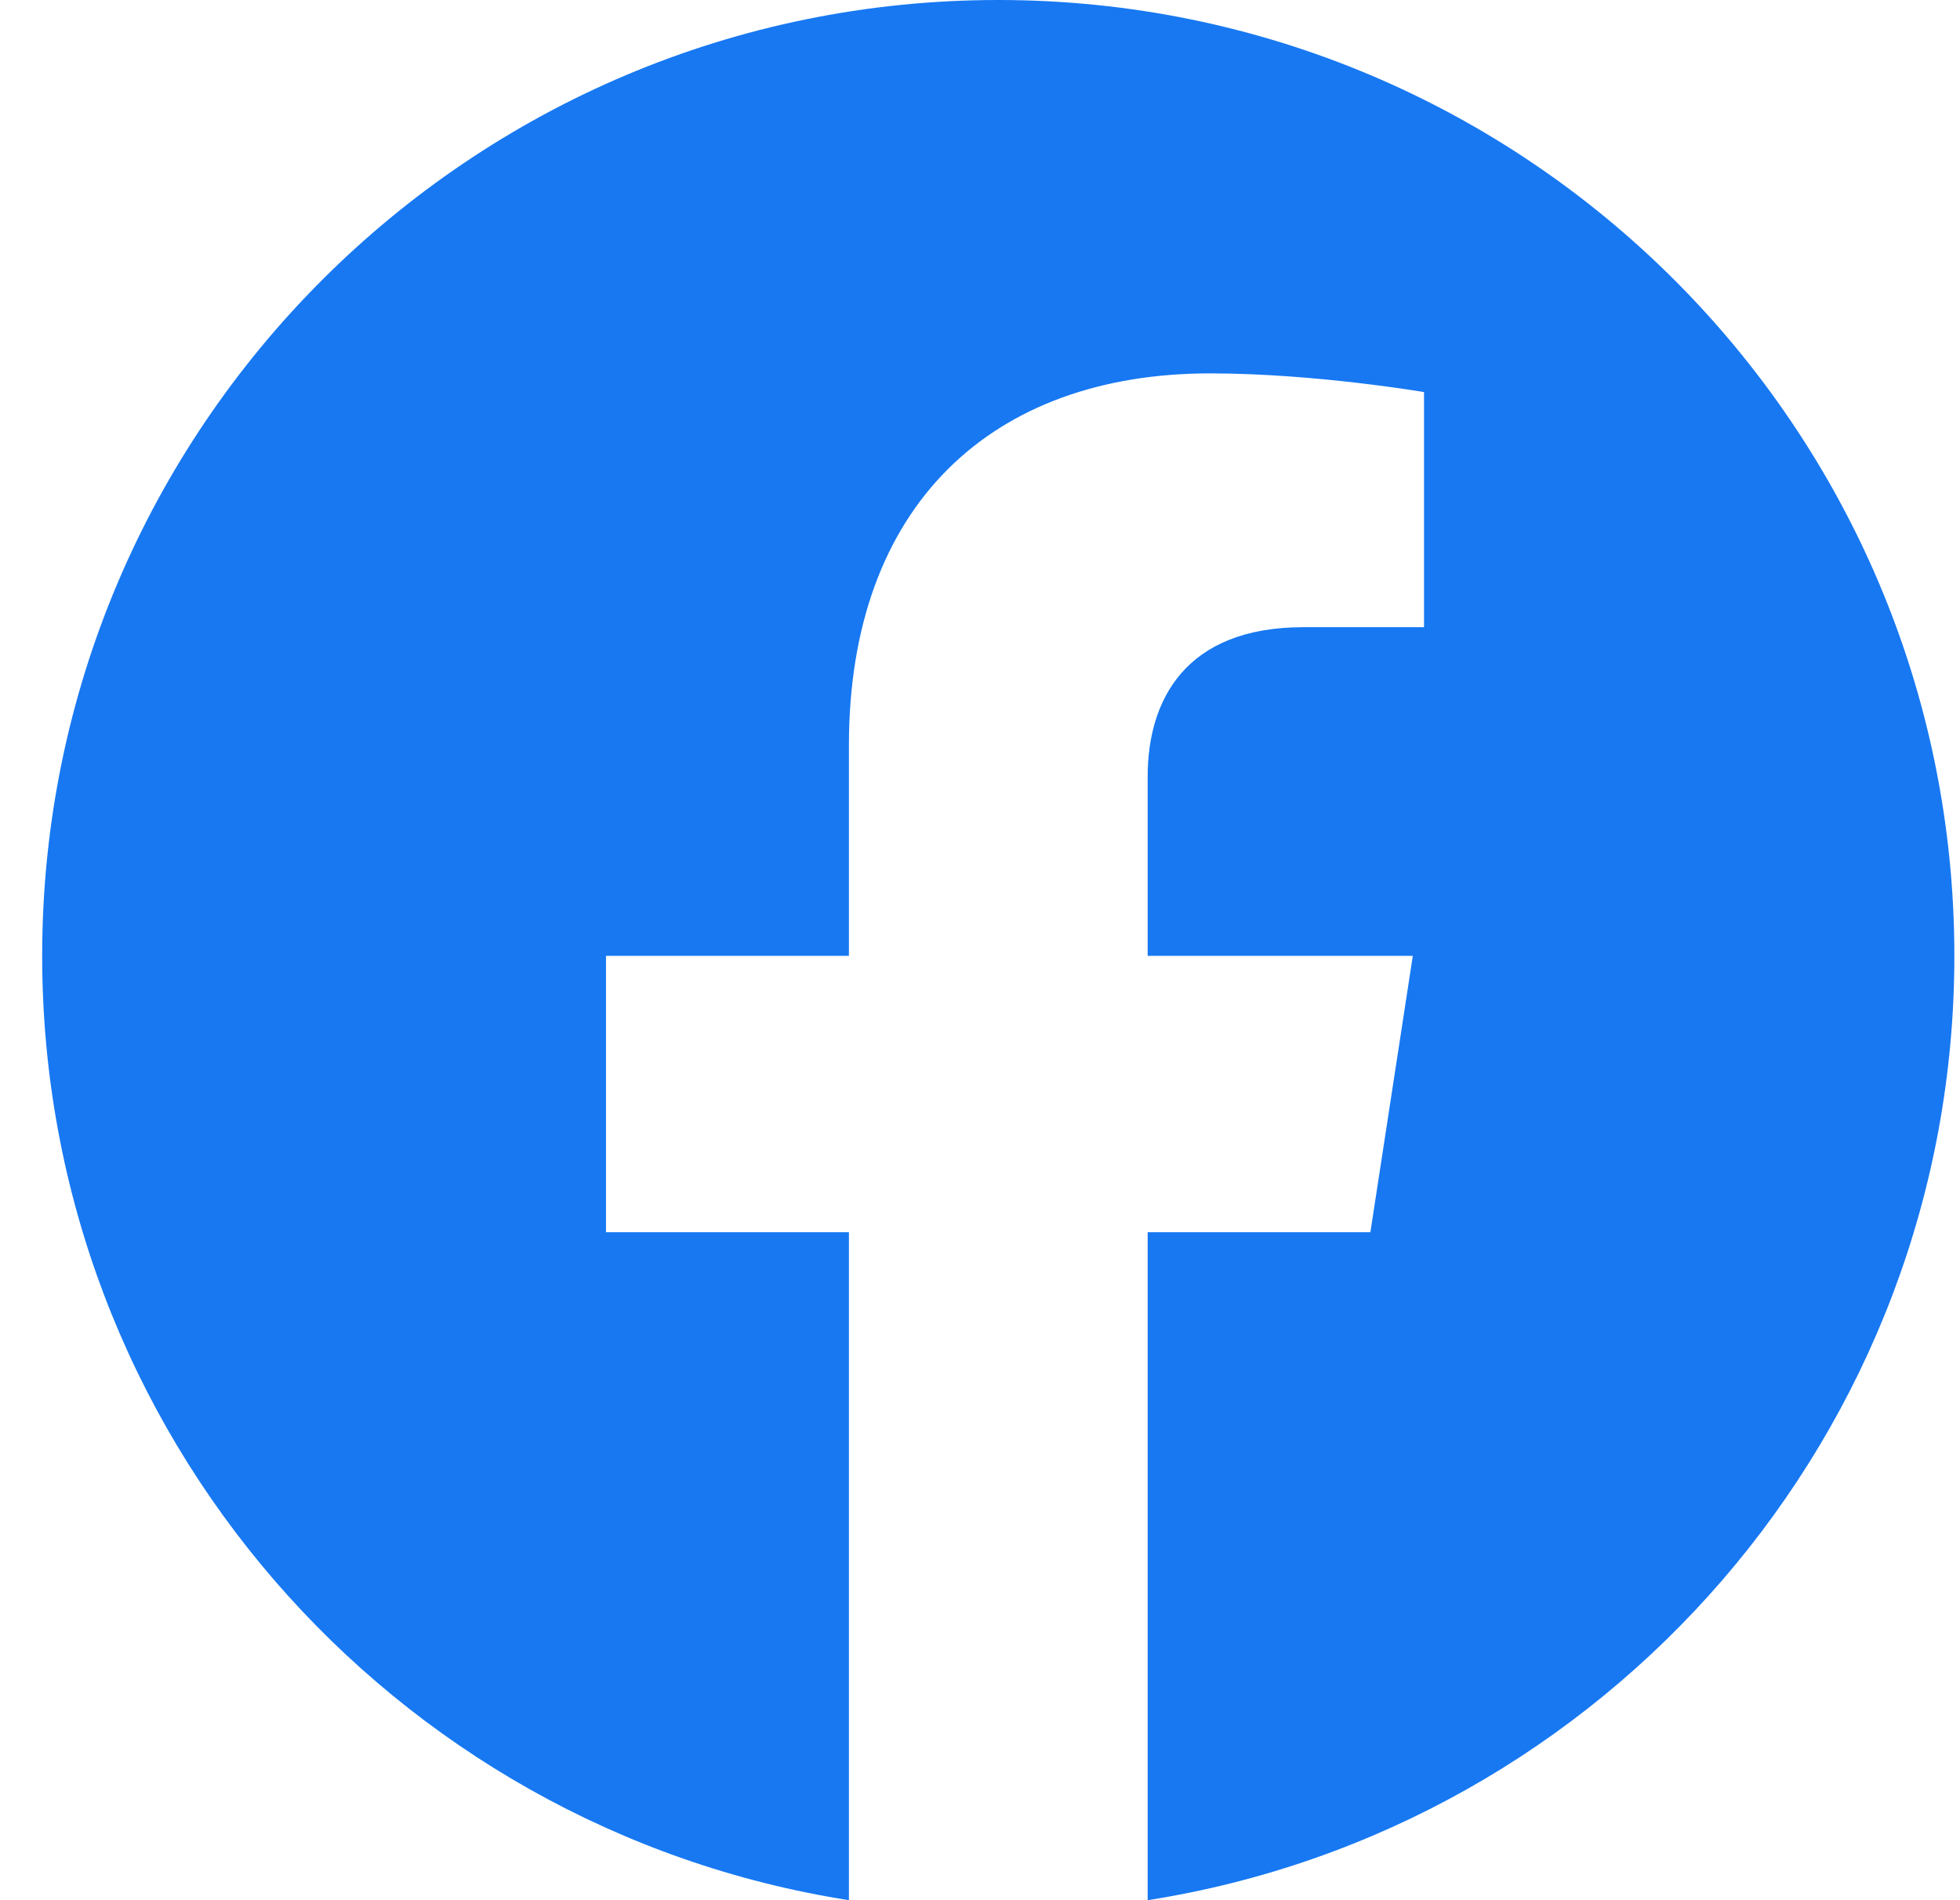 <svg width="33" height="32" viewBox="0 0 33 32" fill="none" xmlns="http://www.w3.org/2000/svg">
<g clip-path="url(#clip0_567_1557)">
<path d="M32.905 16.097C32.905 7.205 25.7 0 16.808 0C7.915 0 0.71 7.205 0.71 16.097C0.71 24.132 6.597 30.791 14.293 32V20.751H10.203V16.097H14.293V12.551C14.293 8.517 16.694 6.288 20.373 6.288C22.134 6.288 23.976 6.603 23.976 6.603V10.562H21.946C19.947 10.562 19.323 11.803 19.323 13.076V16.097H23.787L23.073 20.751H19.323V32C27.019 30.791 32.905 24.132 32.905 16.097Z" fill="#1778F2"/>
</g>
<defs>
<clipPath id="clip0_567_1557">
<rect width="32.195" height="32" fill="white" transform="translate(0.71)"/>
</clipPath>
</defs>
</svg>
